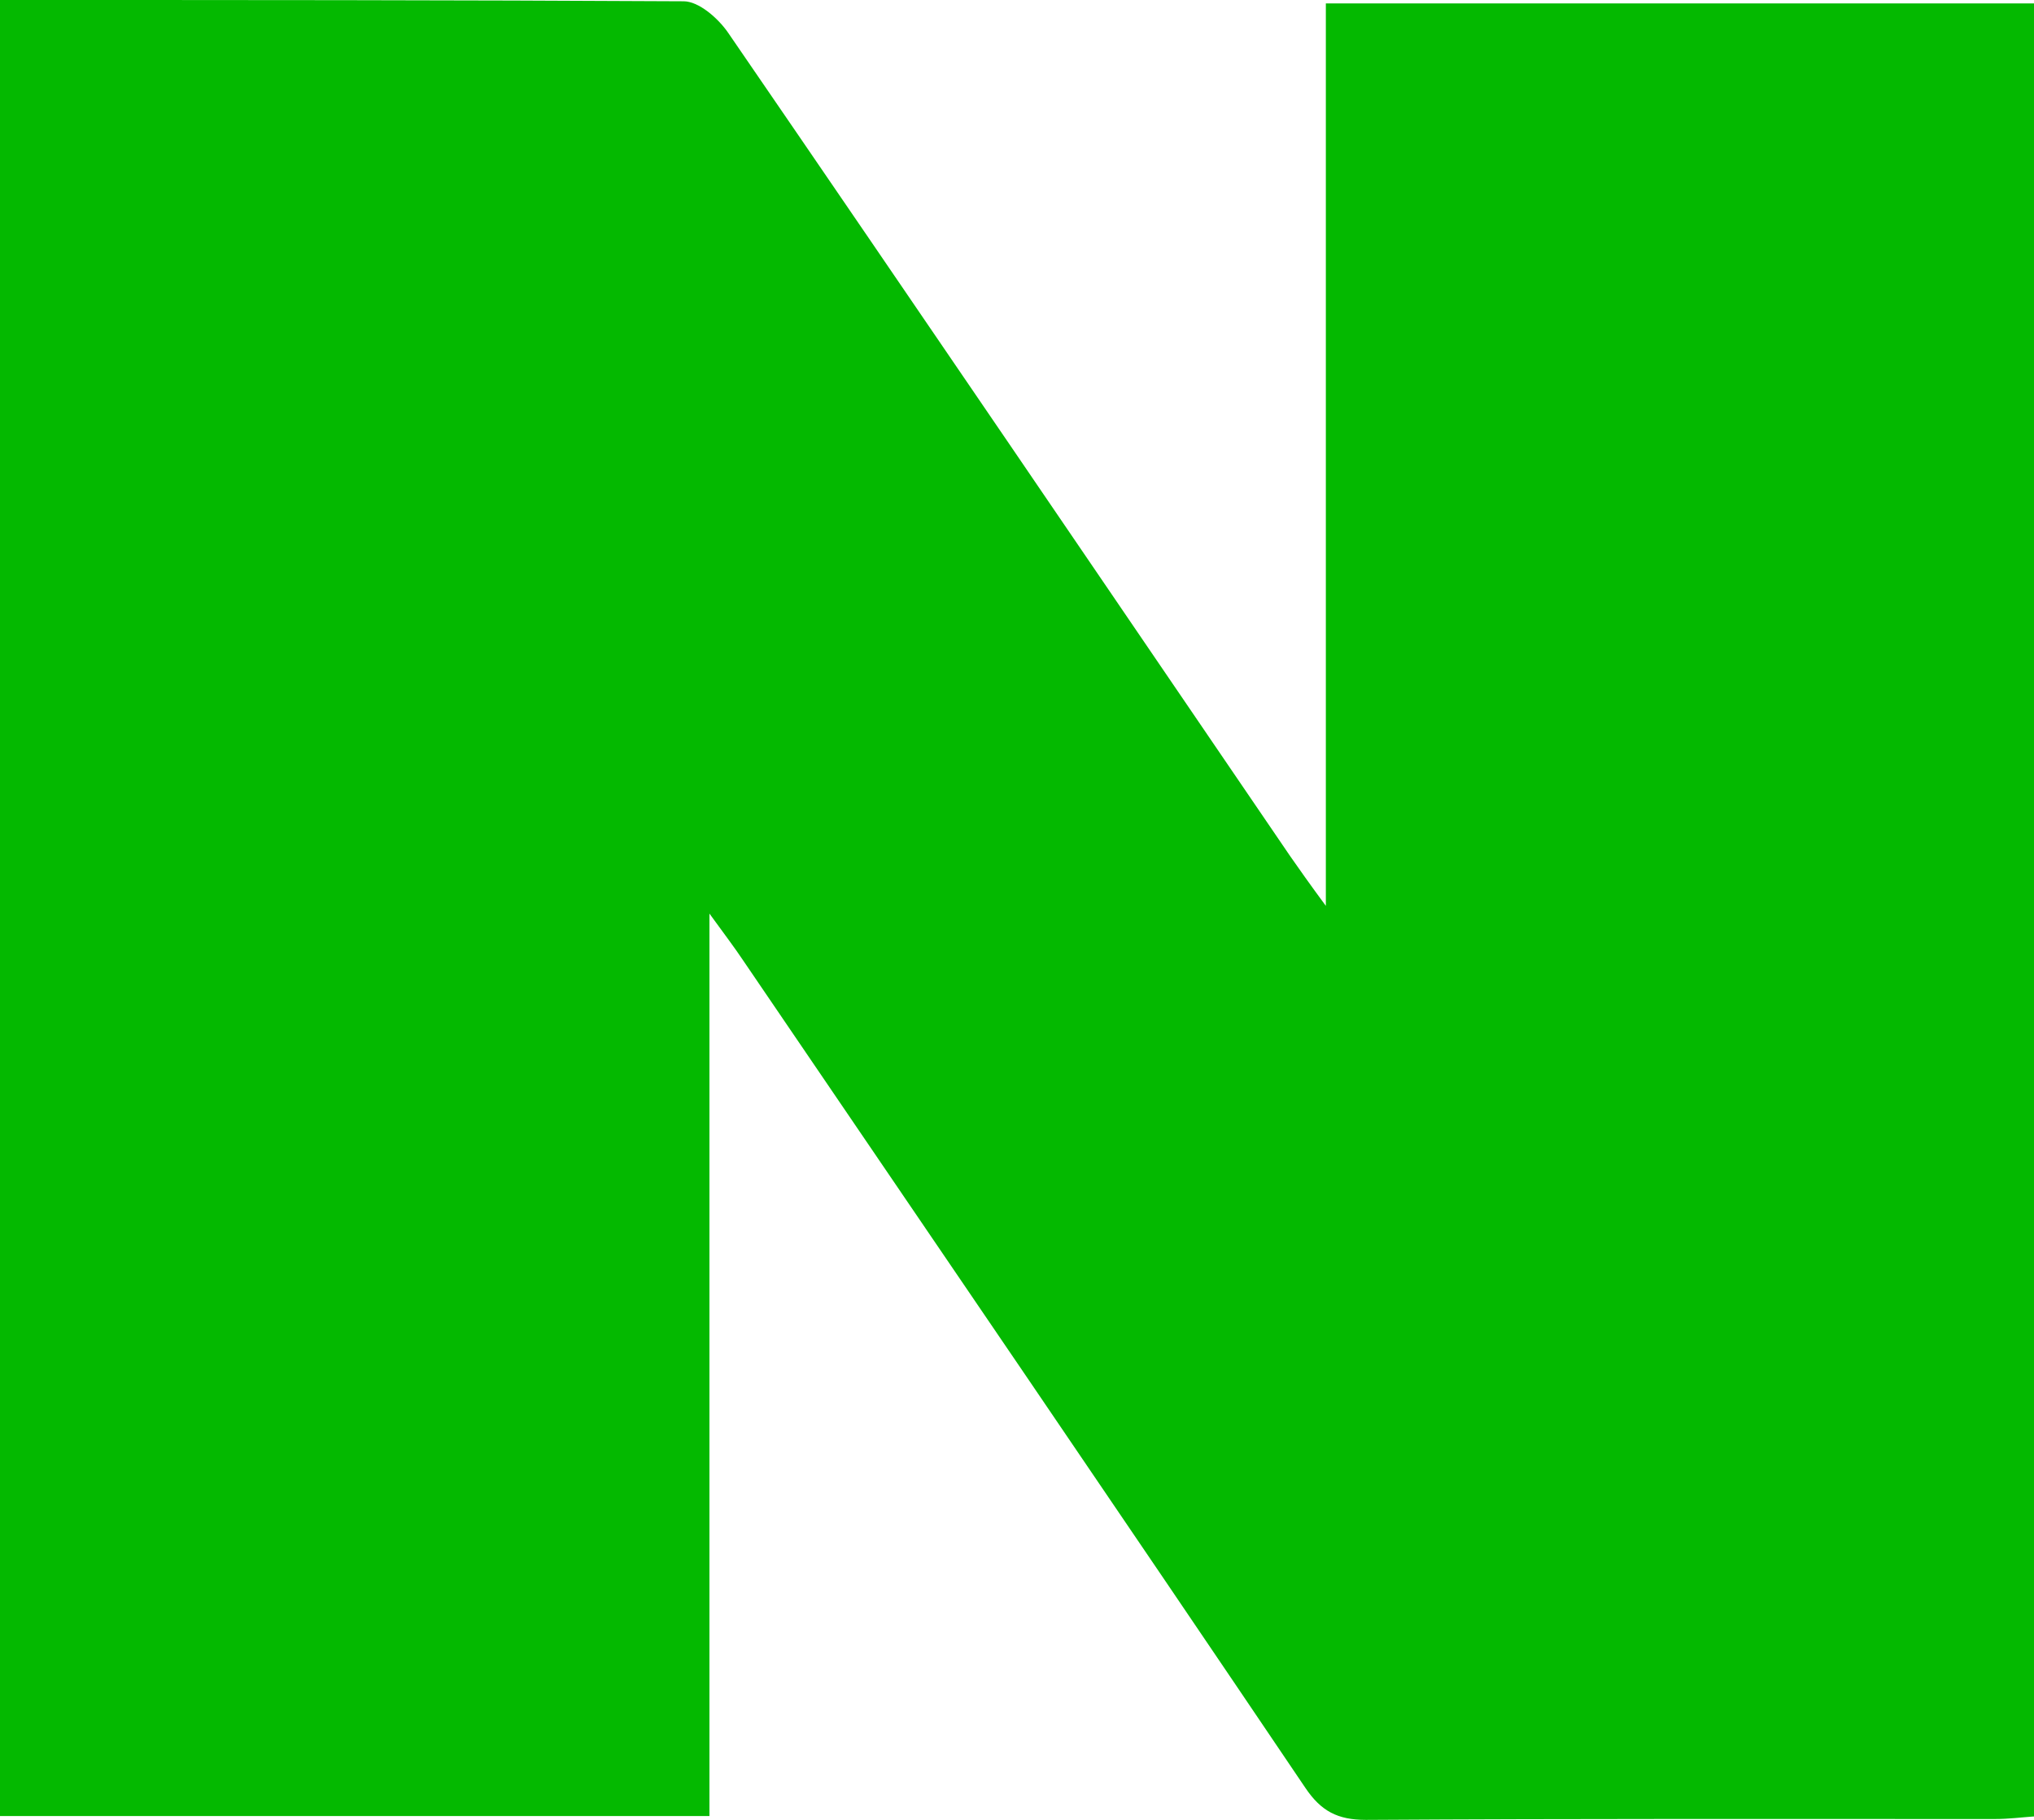 <svg width="19" height="17" viewBox="0 0 19 17" fill="none" xmlns="http://www.w3.org/2000/svg">
<path d="M0 0C2.151 0 4.271 0 6.386 0.012C6.527 0.012 6.708 0.17 6.801 0.305C8.557 2.864 10.302 5.432 12.05 7.995C12.139 8.122 12.227 8.248 12.385 8.462V0.032H19V16.968C18.887 16.976 18.762 16.992 18.637 16.992C16.679 16.992 14.717 16.988 12.759 17C12.493 17 12.34 16.917 12.195 16.703C10.451 14.12 8.69 11.541 6.938 8.966C6.861 8.851 6.777 8.74 6.627 8.534V16.964H0C0 11.335 0 5.693 0 0Z" fill="#04B900"/>
</svg>
